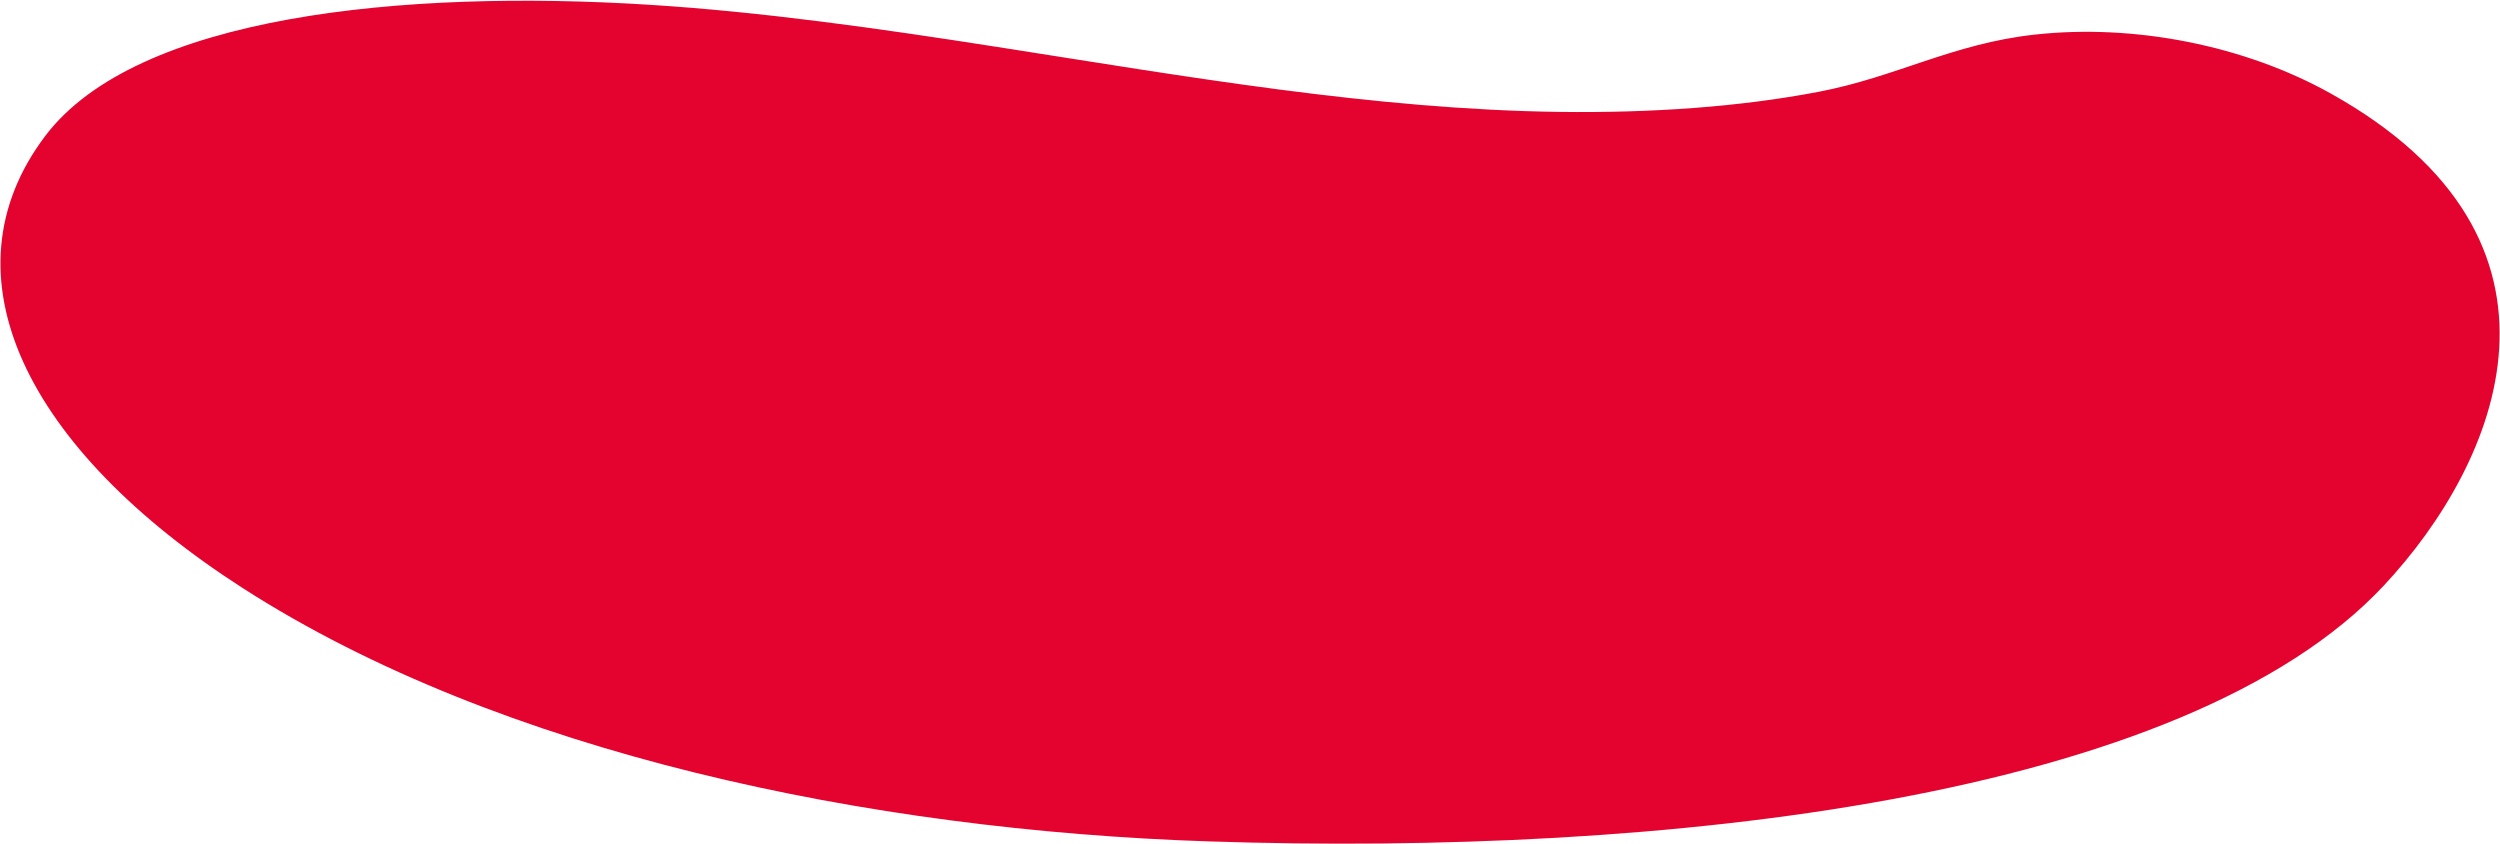 <svg width="2658" height="897" viewBox="0 0 2658 897" fill="none" xmlns="http://www.w3.org/2000/svg">
<path d="M1059.56 49.799C1259.46 81.025 1461.22 116.506 1658.75 118.984C1754.87 120.197 1848.87 113.807 1933.39 97.65C2016.5 81.762 2075.74 46.509 2162.95 36.834C2269.43 25.034 2386.5 48.343 2477.87 99.308C2757.74 255.376 2657.14 491.234 2534.62 622.429C2322.48 849.549 1769.5 910.55 1284.81 894.561C923.686 882.636 531.966 801.197 258.387 625.457C27.427 477.109 -63.564 292.601 47.967 144.721C144.827 16.28 428.621 -11.306 689.634 5.024C810.786 12.609 935.103 30.371 1059.56 49.799Z" fill="#E4032F"/>
</svg>
